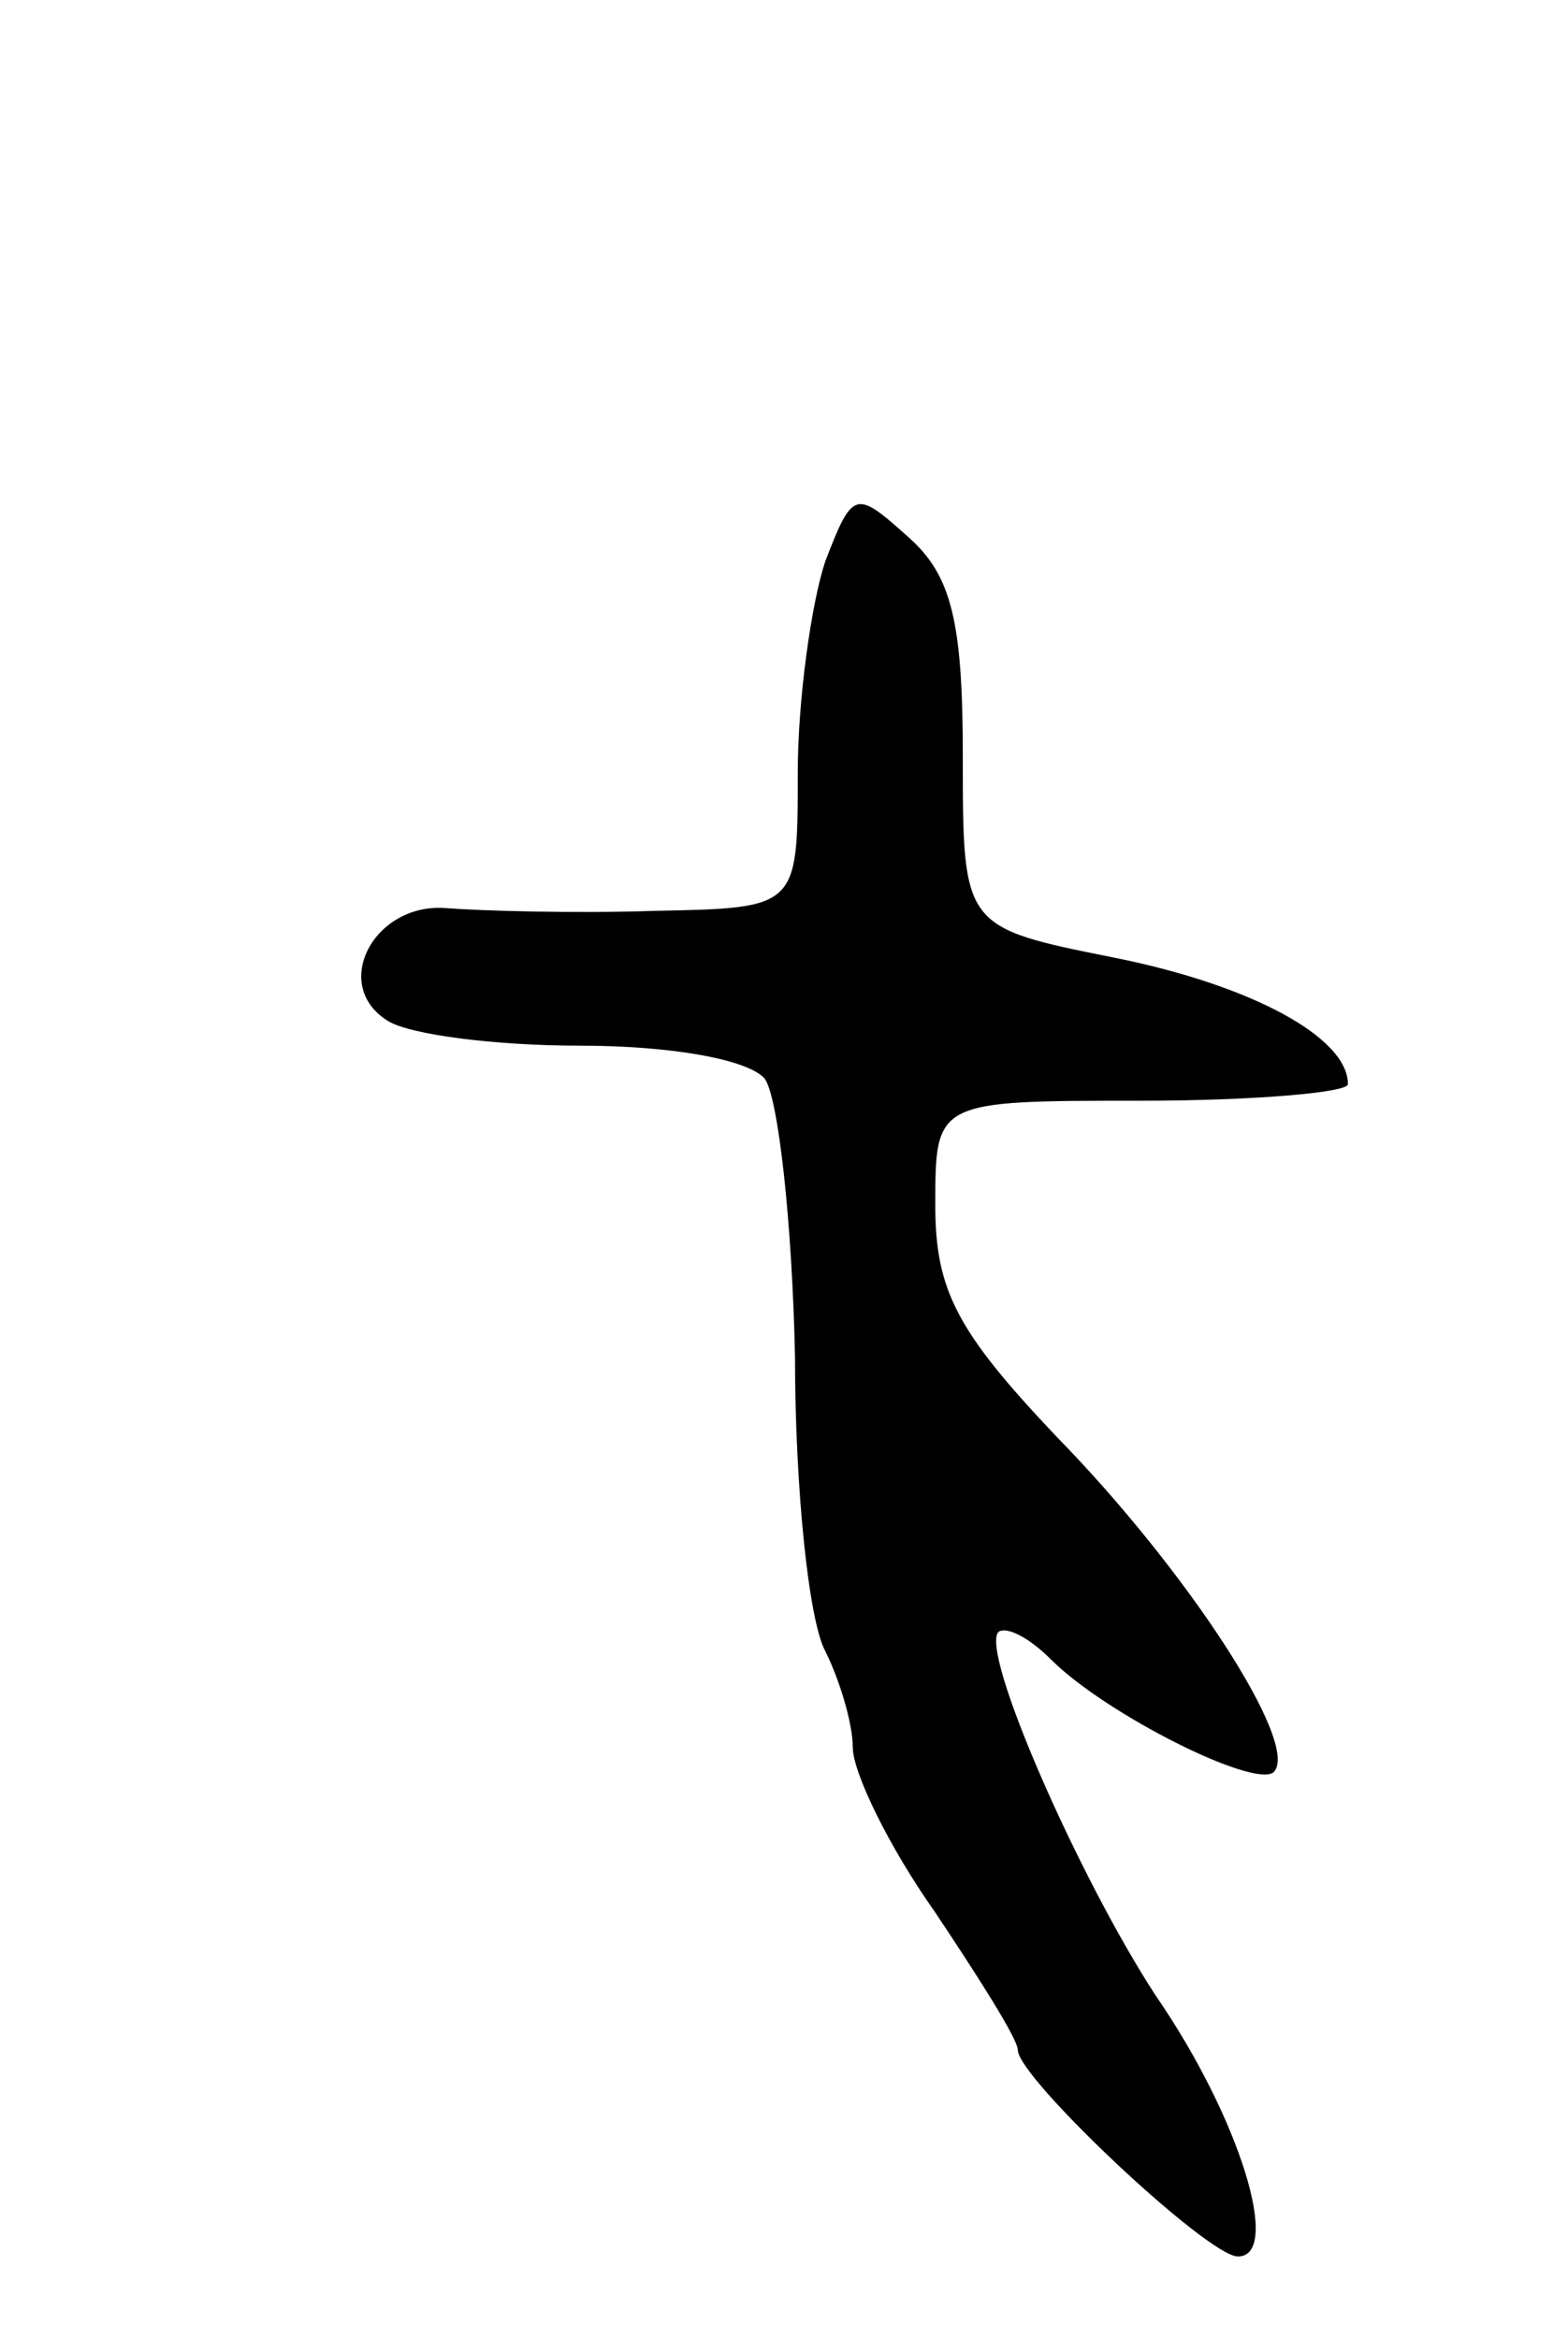 <svg version="1.0" xmlns="http://www.w3.org/2000/svg"
 width="57pt" height="85pt" viewBox="0 0 57 85"
 preserveAspectRatio="xMidYMid meet">
<g transform="translate(0,85) scale(0.1,-0.1)"
fill="#000000" stroke="none">
<path d="M300 646 c-5 -15 -10 -50 -10 -77 0 -49 0 -49 -52 -50 -29 -1 -63 0
-76 1 -26 2 -42 -28 -21 -41 8 -5 39 -9 70 -9 33 0 61 -5 67 -12 5 -7 10 -53
11 -101 0 -48 5 -96 11 -107 5 -10 10 -26 10 -35 0 -9 13 -36 30 -60 16 -24
30 -46 30 -50 0 -10 69 -75 80 -75 16 0 1 50 -30 95 -28 43 -64 125 -57 132 3
2 11 -2 19 -10 20 -20 74 -47 81 -41 10 10 -32 74 -79 122 -36 38 -44 53 -44
84 0 38 0 38 75 38 41 0 75 3 75 6 0 17 -35 36 -85 46 -55 11 -55 11 -55 73 0
49 -4 66 -20 80 -19 17 -20 17 -30 -9z"/>
</g>
</svg>
